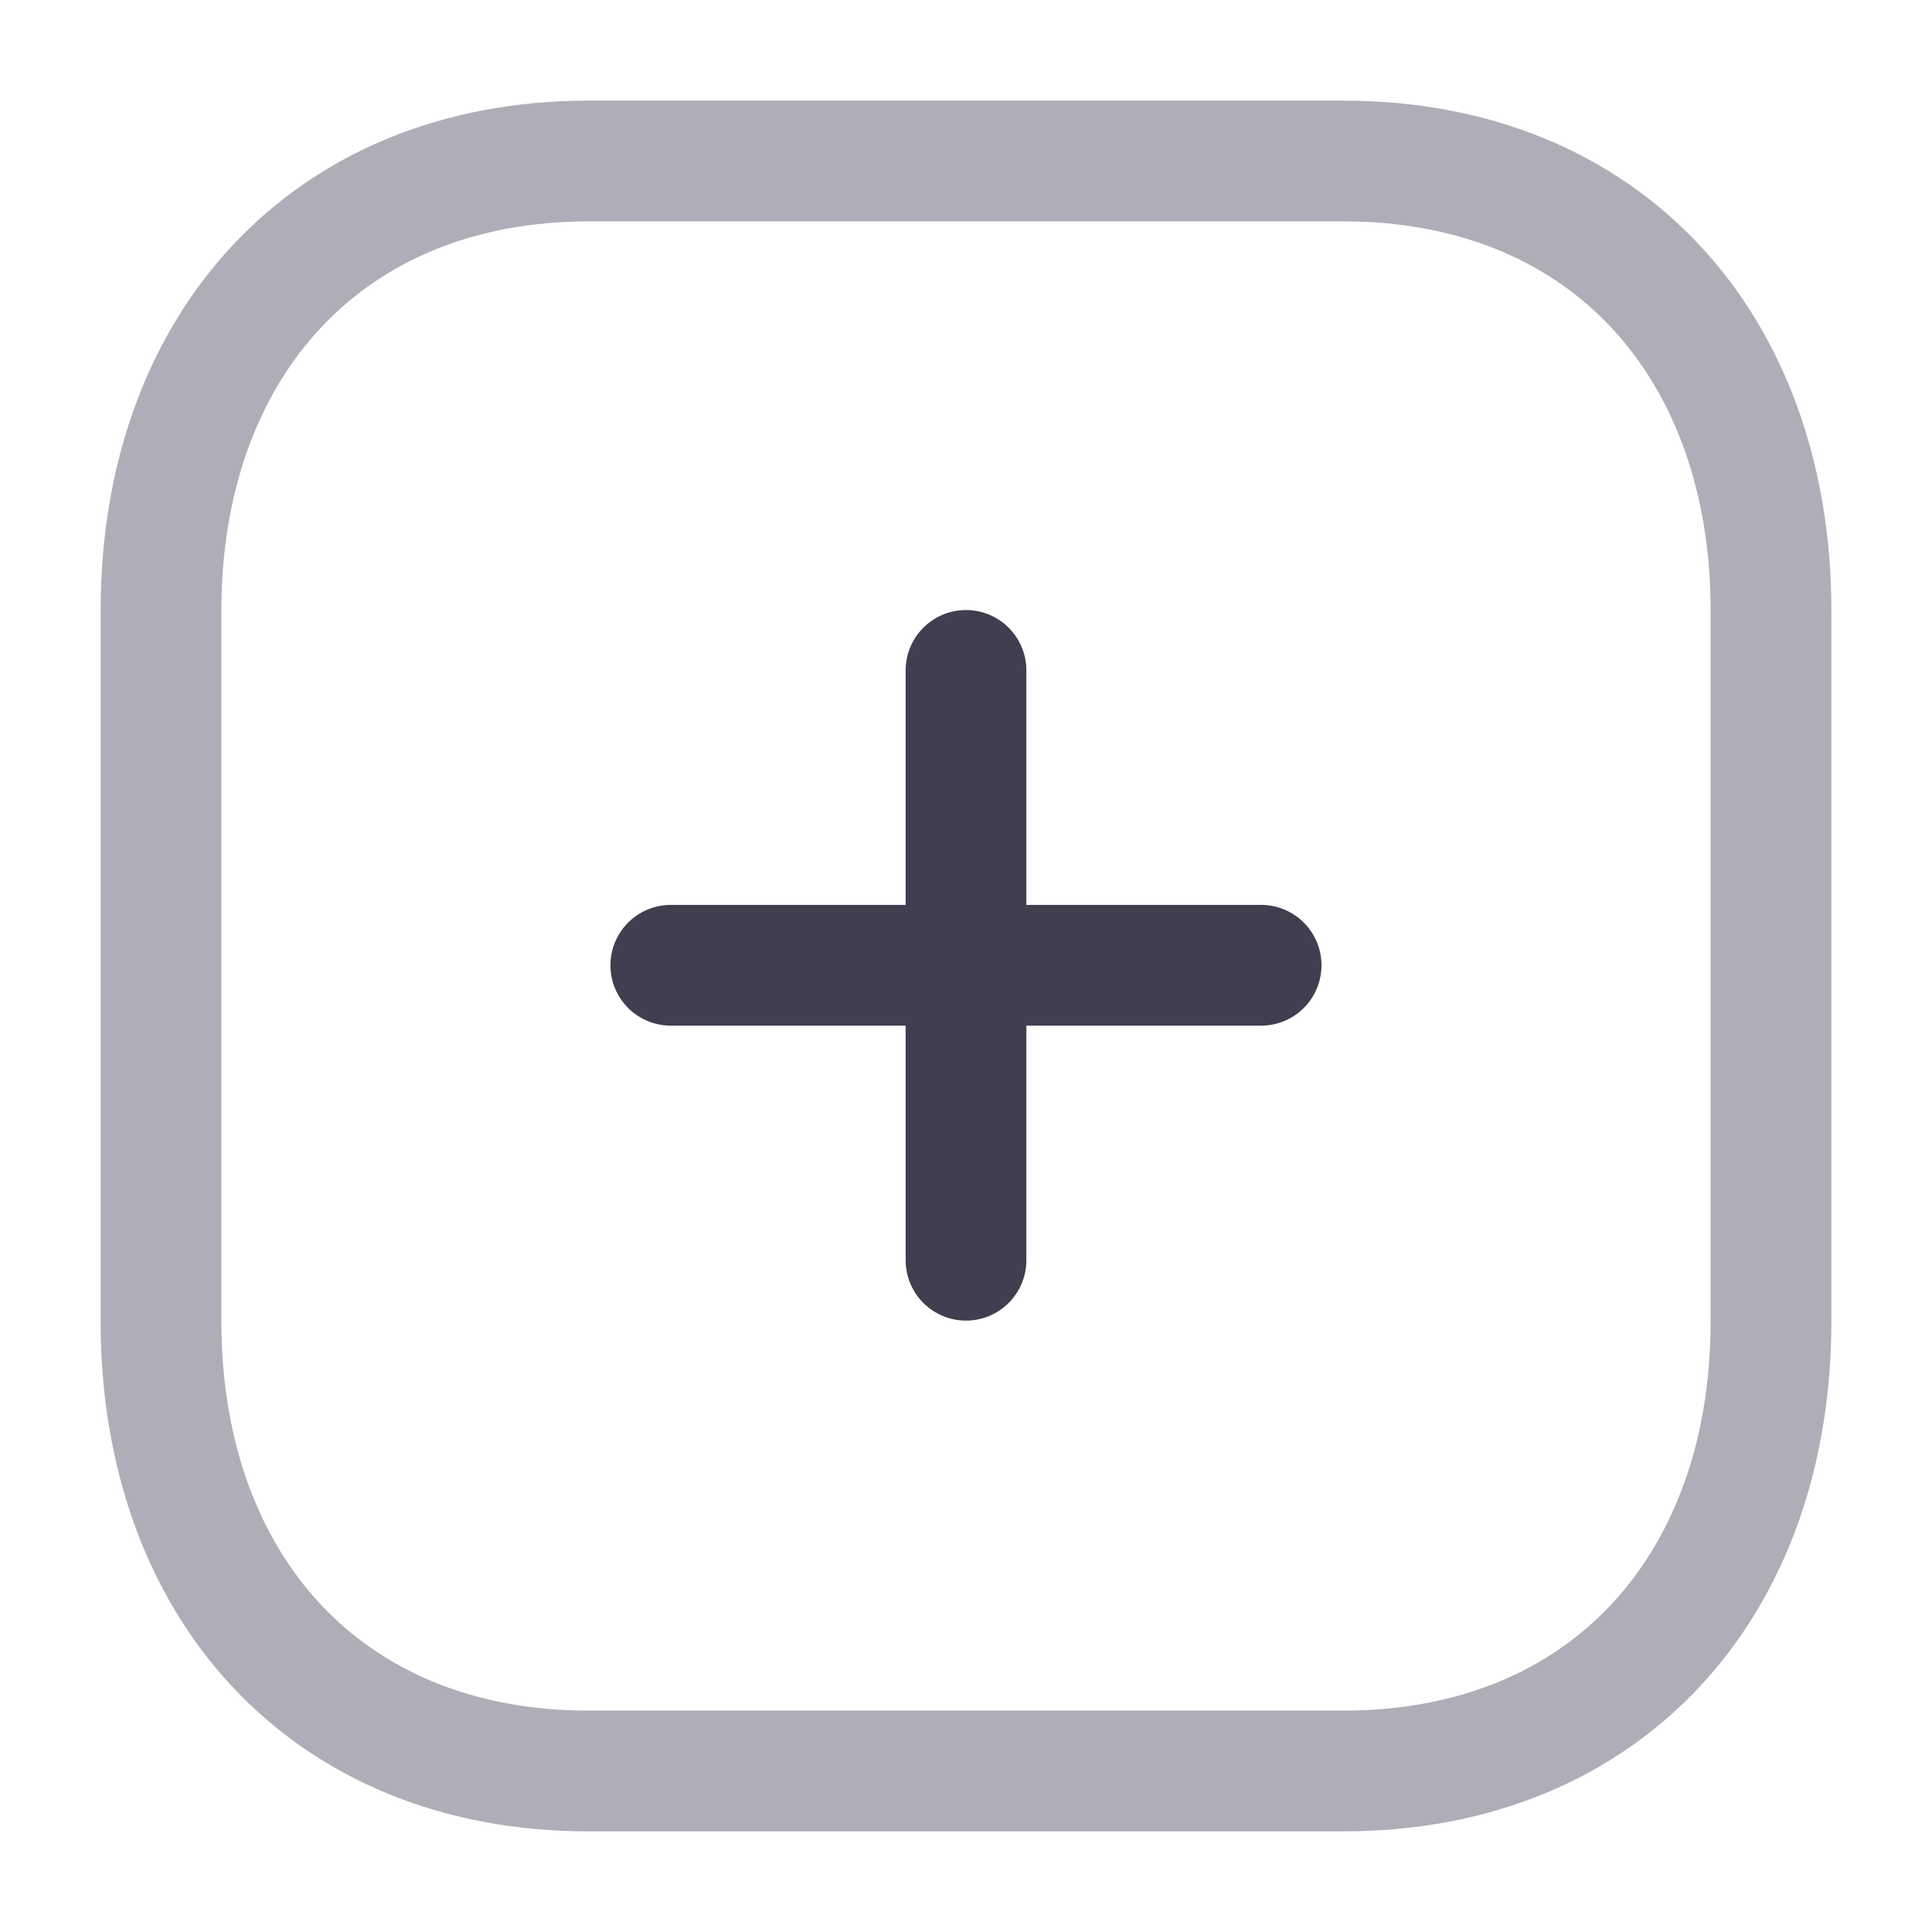 <svg width="24" height="24" viewBox="0 0 24 24" fill="none" xmlns="http://www.w3.org/2000/svg">
<path d="M12 8.328V15.655" stroke="#413E50" stroke-width="1.5" stroke-linecap="round" stroke-linejoin="round"/>
<path d="M15.666 11.991H8.333" stroke="#413E50" stroke-width="1.5" stroke-linecap="round" stroke-linejoin="round"/>
<path fill-rule="evenodd" clip-rule="evenodd" d="M16.686 2H7.314C4.048 2 2 4.312 2 7.585V16.415C2 19.688 4.038 22 7.314 22H16.686C19.962 22 22 19.688 22 16.415V7.585C22 4.312 19.962 2 16.686 2Z" stroke="#AFAEB8" stroke-width="1.5" stroke-linecap="round" stroke-linejoin="round"/>
</svg>
